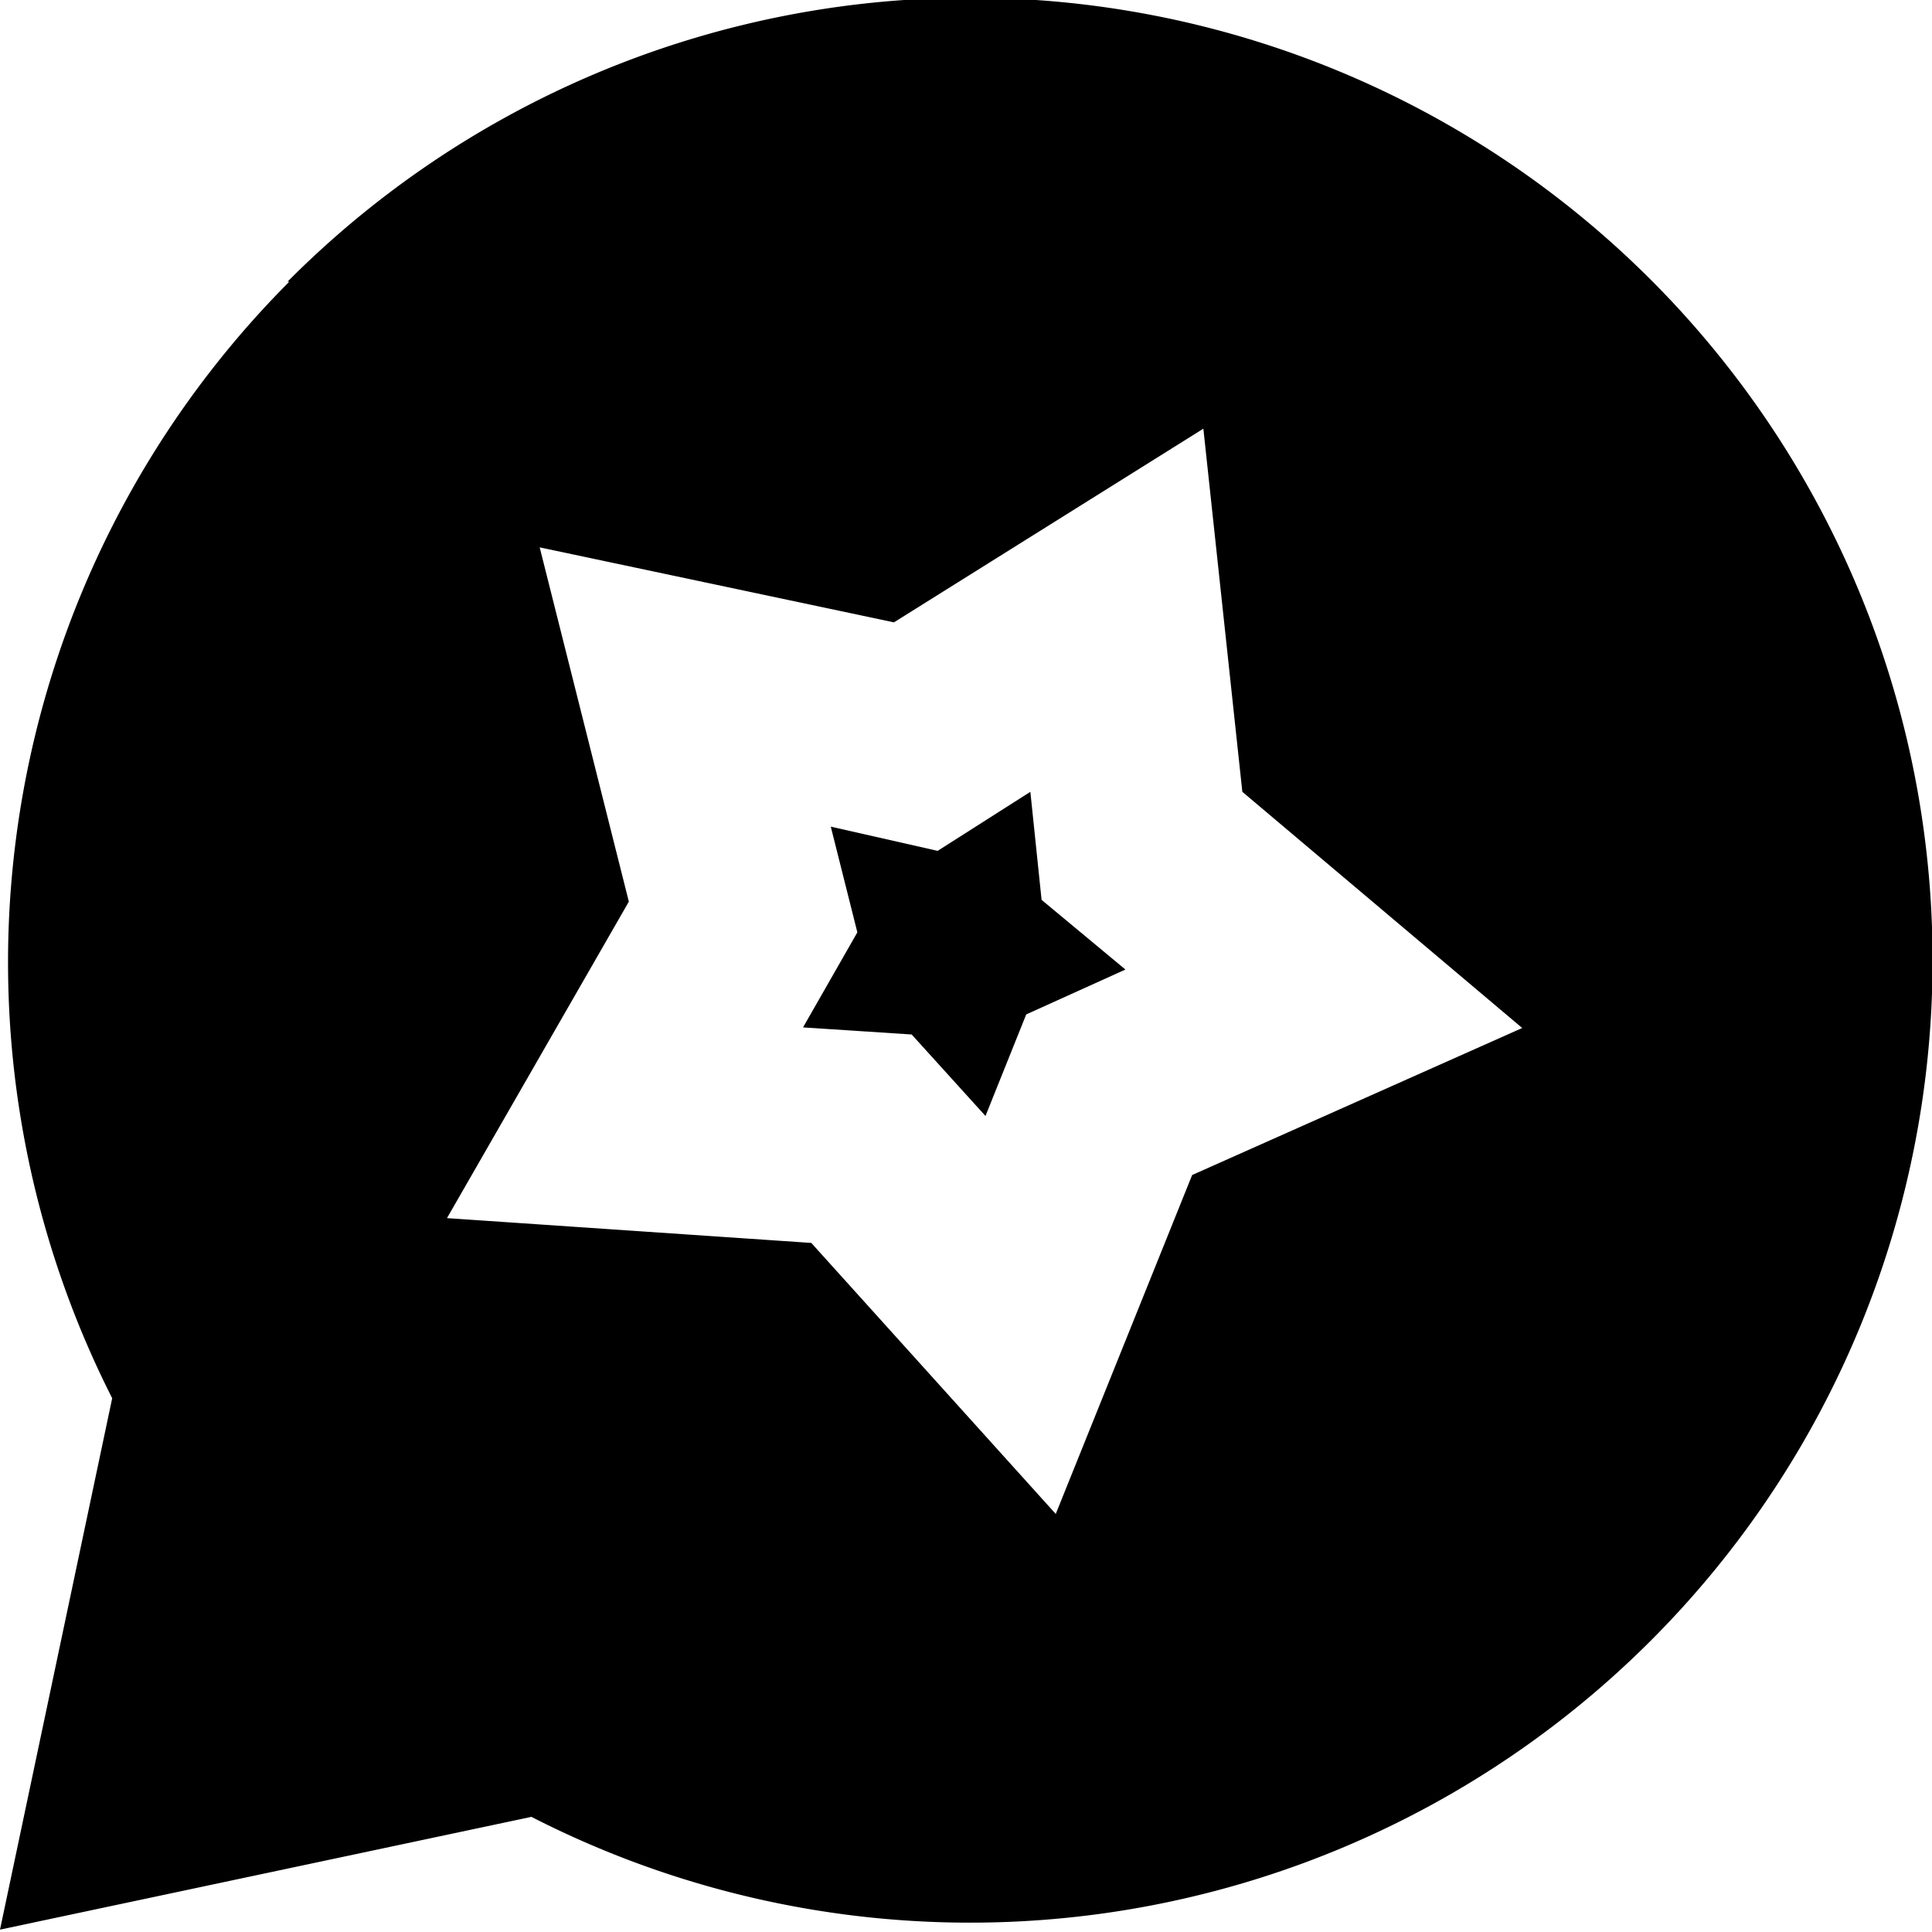 <svg xmlns="http://www.w3.org/2000/svg" viewBox="0 0 32.72 32.72"><title>feedback</title><g id="Layer_2" data-name="Layer 2"><g id="Layer_1-2" data-name="Layer 1"><path d="M4.9,4.77a16.33,16.33,0,0,0-3,18.91l-1.9,9,9-1.91a16.3,16.3,0,1,0-4.13-26ZM20.19,19.9l-2.31,5.74-4.14-4.59-6.17-.42,3.08-5.36-1.51-6,6,1.27,5.24-3.28.66,6.15,4.74,4Z"/><path d="M17.45,13.41l-1.57,1L14.07,14l.45,1.79-.92,1.61,1.84.12,1.25,1.38.69-1.72,1.68-.76-1.42-1.18Z"/></g></g></svg>